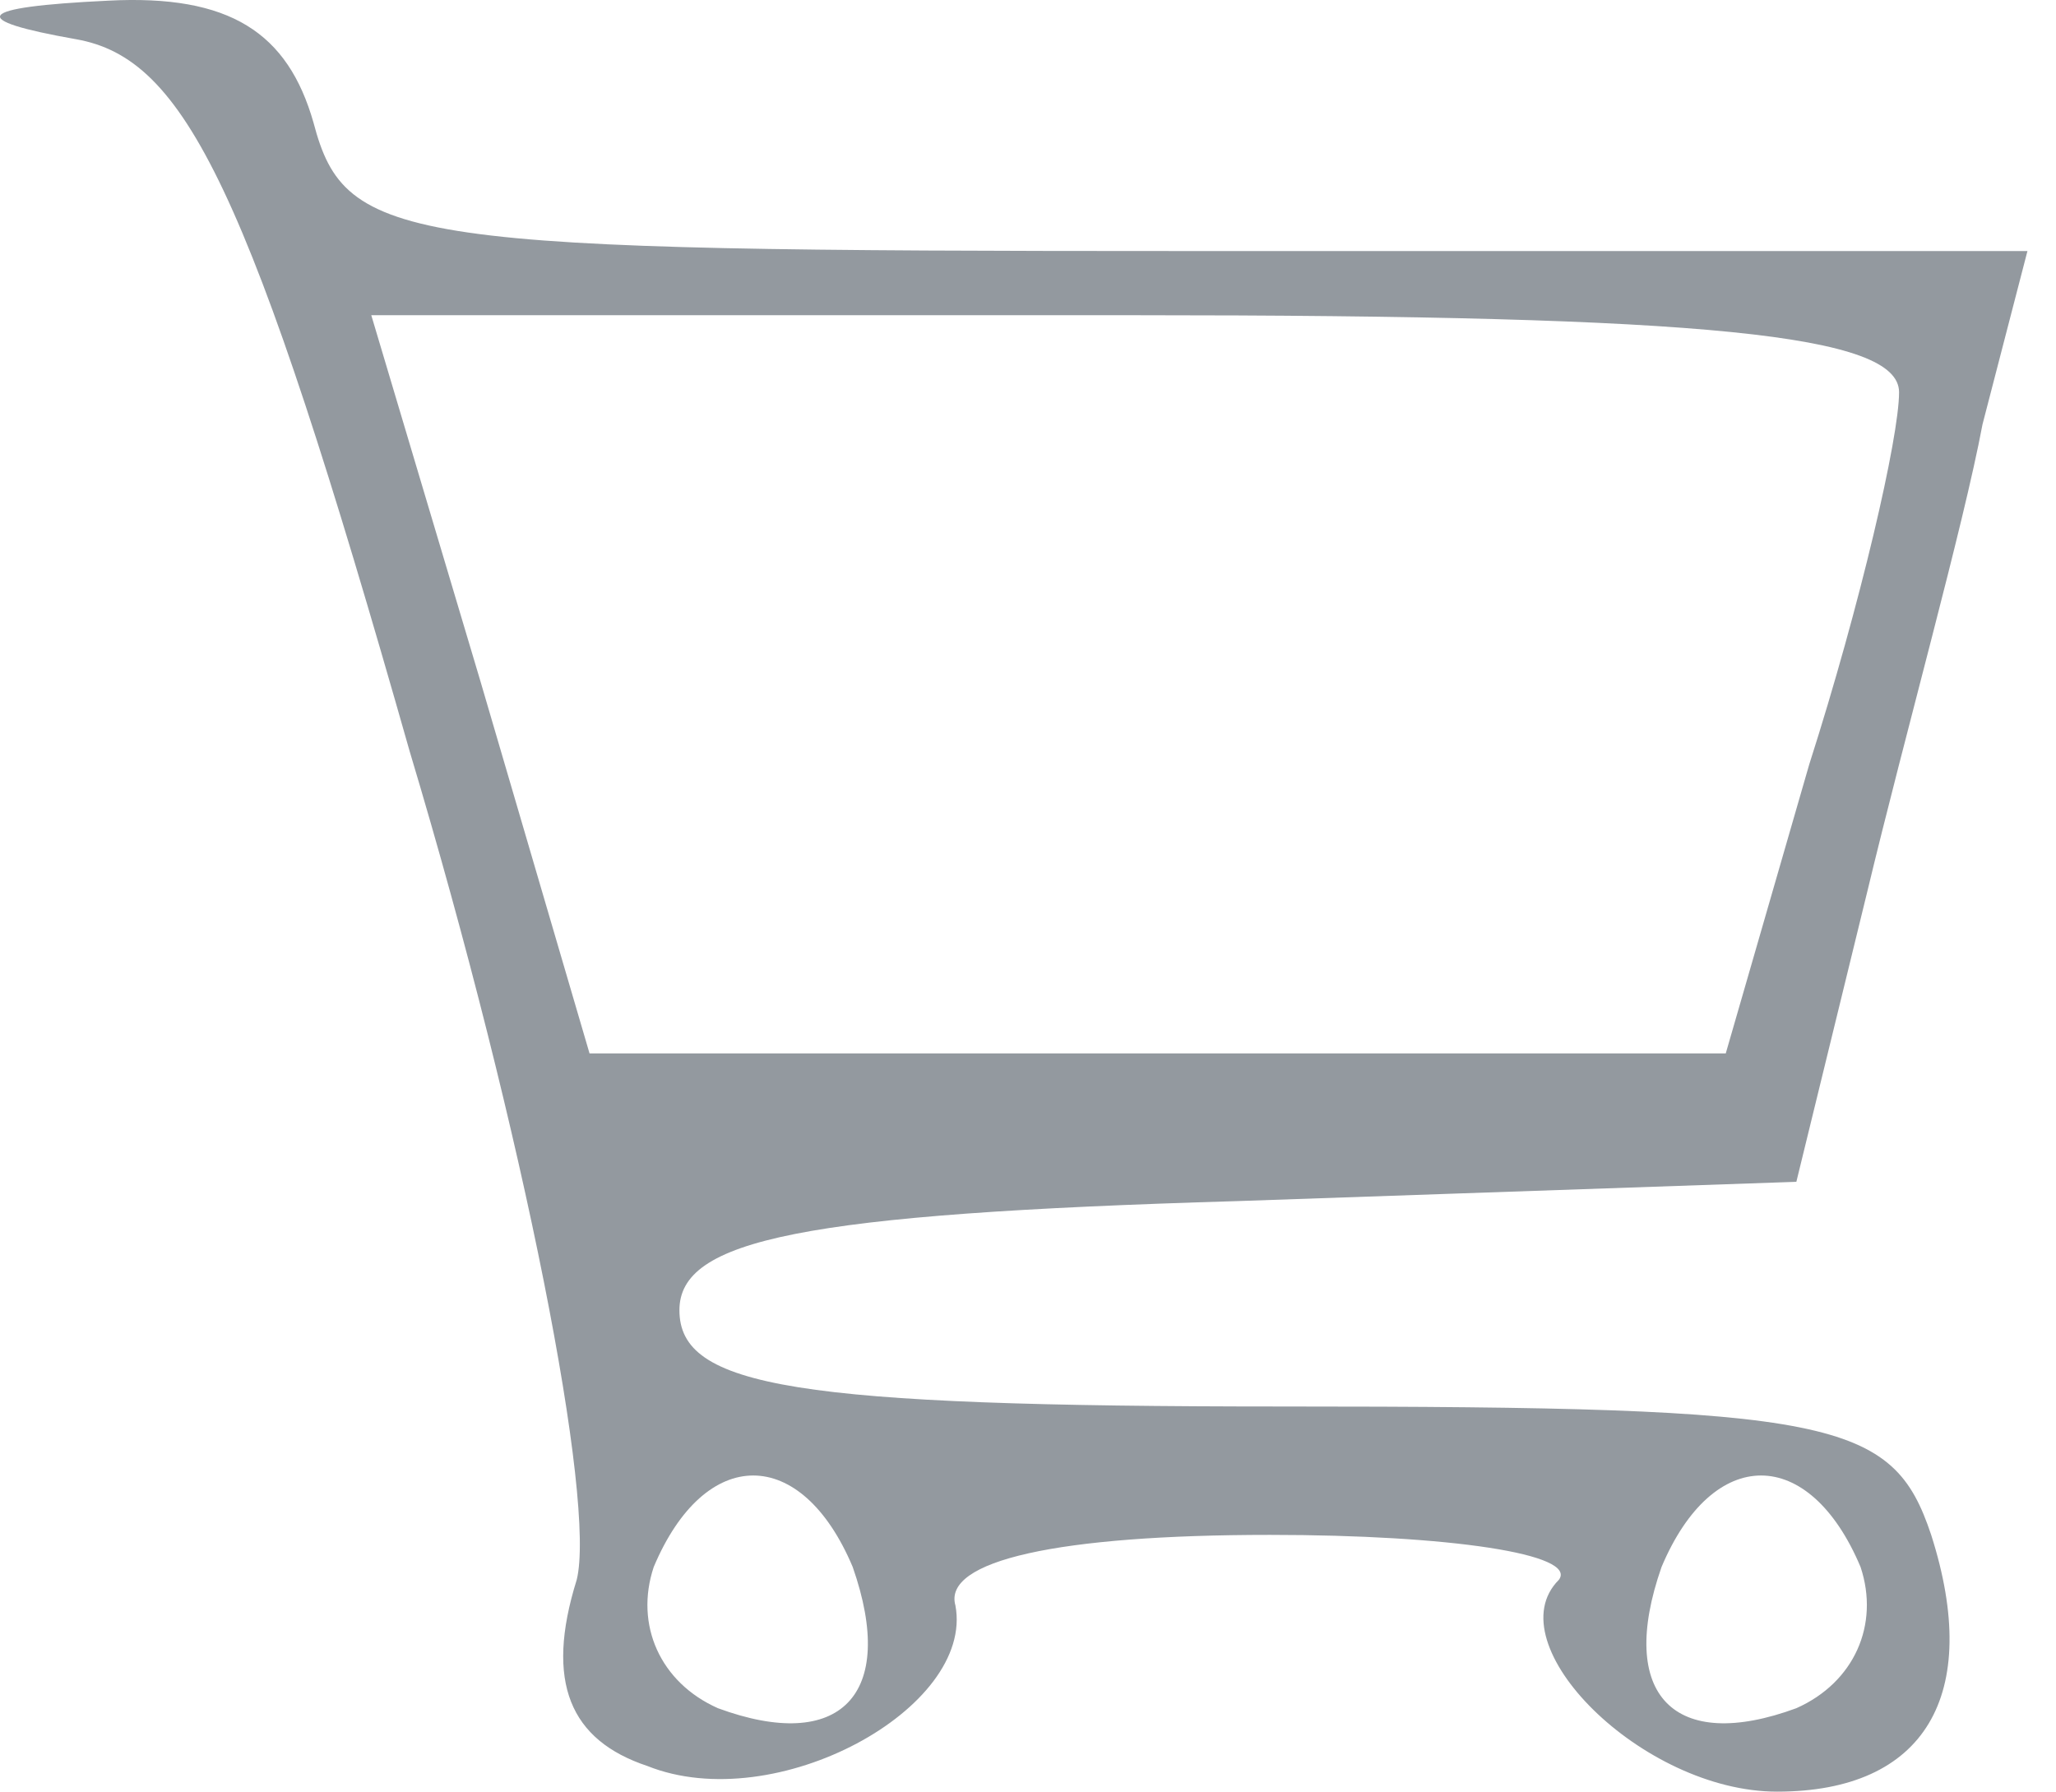 <svg width="70" height="61" viewBox="0 0 70 61" fill="none" xmlns="http://www.w3.org/2000/svg">
<path d="M2.587 1.335C6.303 1.99 8.488 6.361 13.952 25.594C17.886 38.708 20.29 51.165 19.635 53.788C18.542 57.285 19.416 59.252 22.039 60.126C26.41 61.874 33.185 58.159 32.529 54.662C32.092 53.132 36.026 52.258 43.239 52.258C49.358 52.258 53.729 52.913 53.074 53.788C50.888 55.973 55.915 61 60.504 61C65.531 61 67.498 57.722 65.75 52.258C64.438 48.324 62.471 47.887 43.676 47.887C27.066 47.887 23.132 47.231 23.132 44.608C23.132 42.204 27.284 41.33 42.146 40.893L61.16 40.237L63.564 30.402C64.875 24.939 66.842 17.945 67.498 14.448L69.028 8.547H40.397C13.734 8.547 11.767 8.328 10.674 4.176C9.8 1.116 7.833 -0.195 3.68 0.023C-0.909 0.242 -1.128 0.679 2.587 1.335ZM64.657 13.355C64.657 14.885 63.346 20.567 61.597 26.031L58.756 35.866H39.305H20.072L16.356 23.19L12.641 10.732H38.649C58.1 10.732 64.657 11.388 64.657 13.355ZM29.032 53.351C30.562 57.722 28.595 59.689 24.443 58.159C22.476 57.285 21.602 55.318 22.257 53.351C24.006 49.198 27.284 49.198 29.032 53.351ZM63.346 53.351C64.001 55.318 63.127 57.285 61.16 58.159C57.008 59.689 55.041 57.722 56.57 53.351C58.319 49.198 61.597 49.198 63.346 53.351Z" fill="#93999F"/>
</svg>
